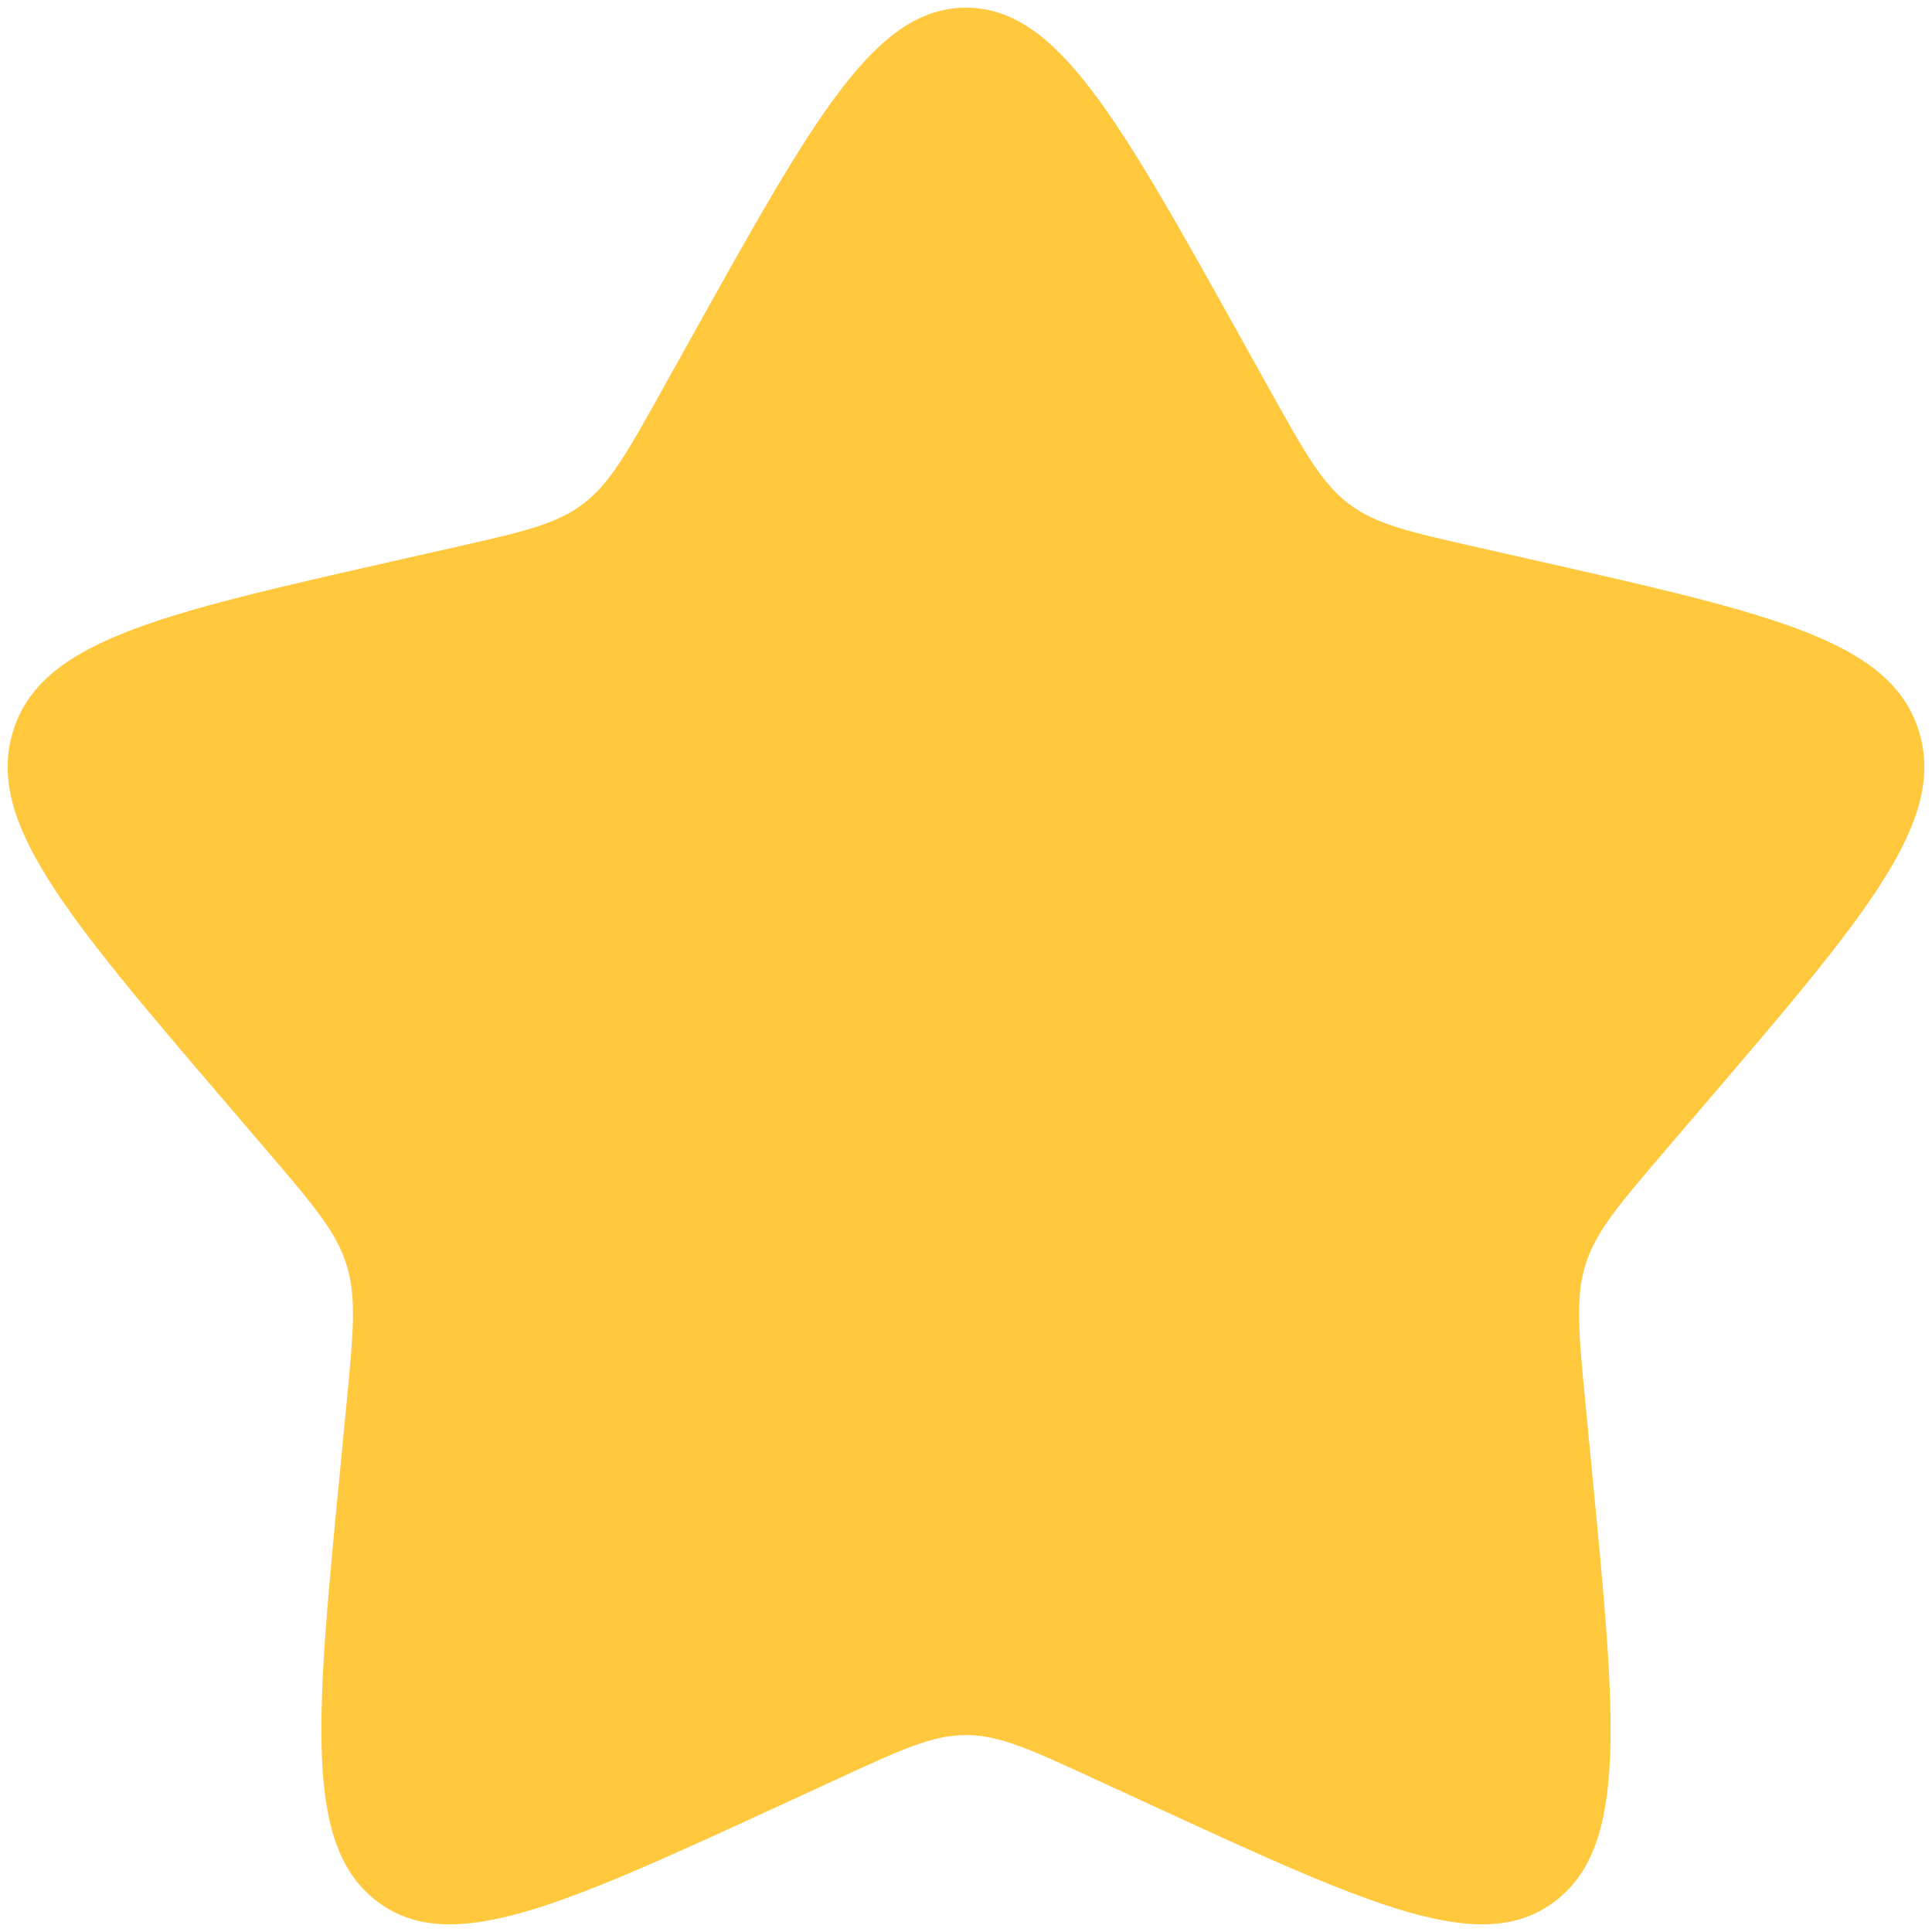<svg width="42" height="42" viewBox="0 0 42 42" fill="none" xmlns="http://www.w3.org/2000/svg">
<path d="M15.069 7.267C17.708 2.534 19.027 0.167 21 0.167C22.973 0.167 24.292 2.534 26.931 7.267L27.613 8.492C28.363 9.837 28.738 10.51 29.323 10.954C29.908 11.398 30.636 11.562 32.092 11.892L33.418 12.192C38.542 13.351 41.104 13.931 41.714 15.891C42.323 17.851 40.577 19.894 37.083 23.979L36.179 25.036C35.187 26.197 34.69 26.777 34.467 27.495C34.244 28.213 34.319 28.988 34.469 30.537L34.605 31.947C35.133 37.397 35.398 40.122 33.802 41.334C32.206 42.545 29.807 41.441 25.009 39.232L23.768 38.66C22.404 38.032 21.723 37.718 21 37.718C20.277 37.718 19.596 38.032 18.232 38.66L16.991 39.232C12.193 41.441 9.794 42.545 8.198 41.334C6.602 40.122 6.866 37.397 7.395 31.947L7.531 30.537C7.681 28.988 7.756 28.213 7.533 27.495C7.31 26.777 6.813 26.197 5.821 25.036L4.917 23.979C1.423 19.894 -0.323 17.851 0.286 15.891C0.896 13.931 3.458 13.351 8.582 12.192L9.908 11.892C11.364 11.562 12.092 11.398 12.677 10.954C13.261 10.51 13.636 9.837 14.386 8.492L15.069 7.267Z" fill="#FFC83D"/>
</svg>
